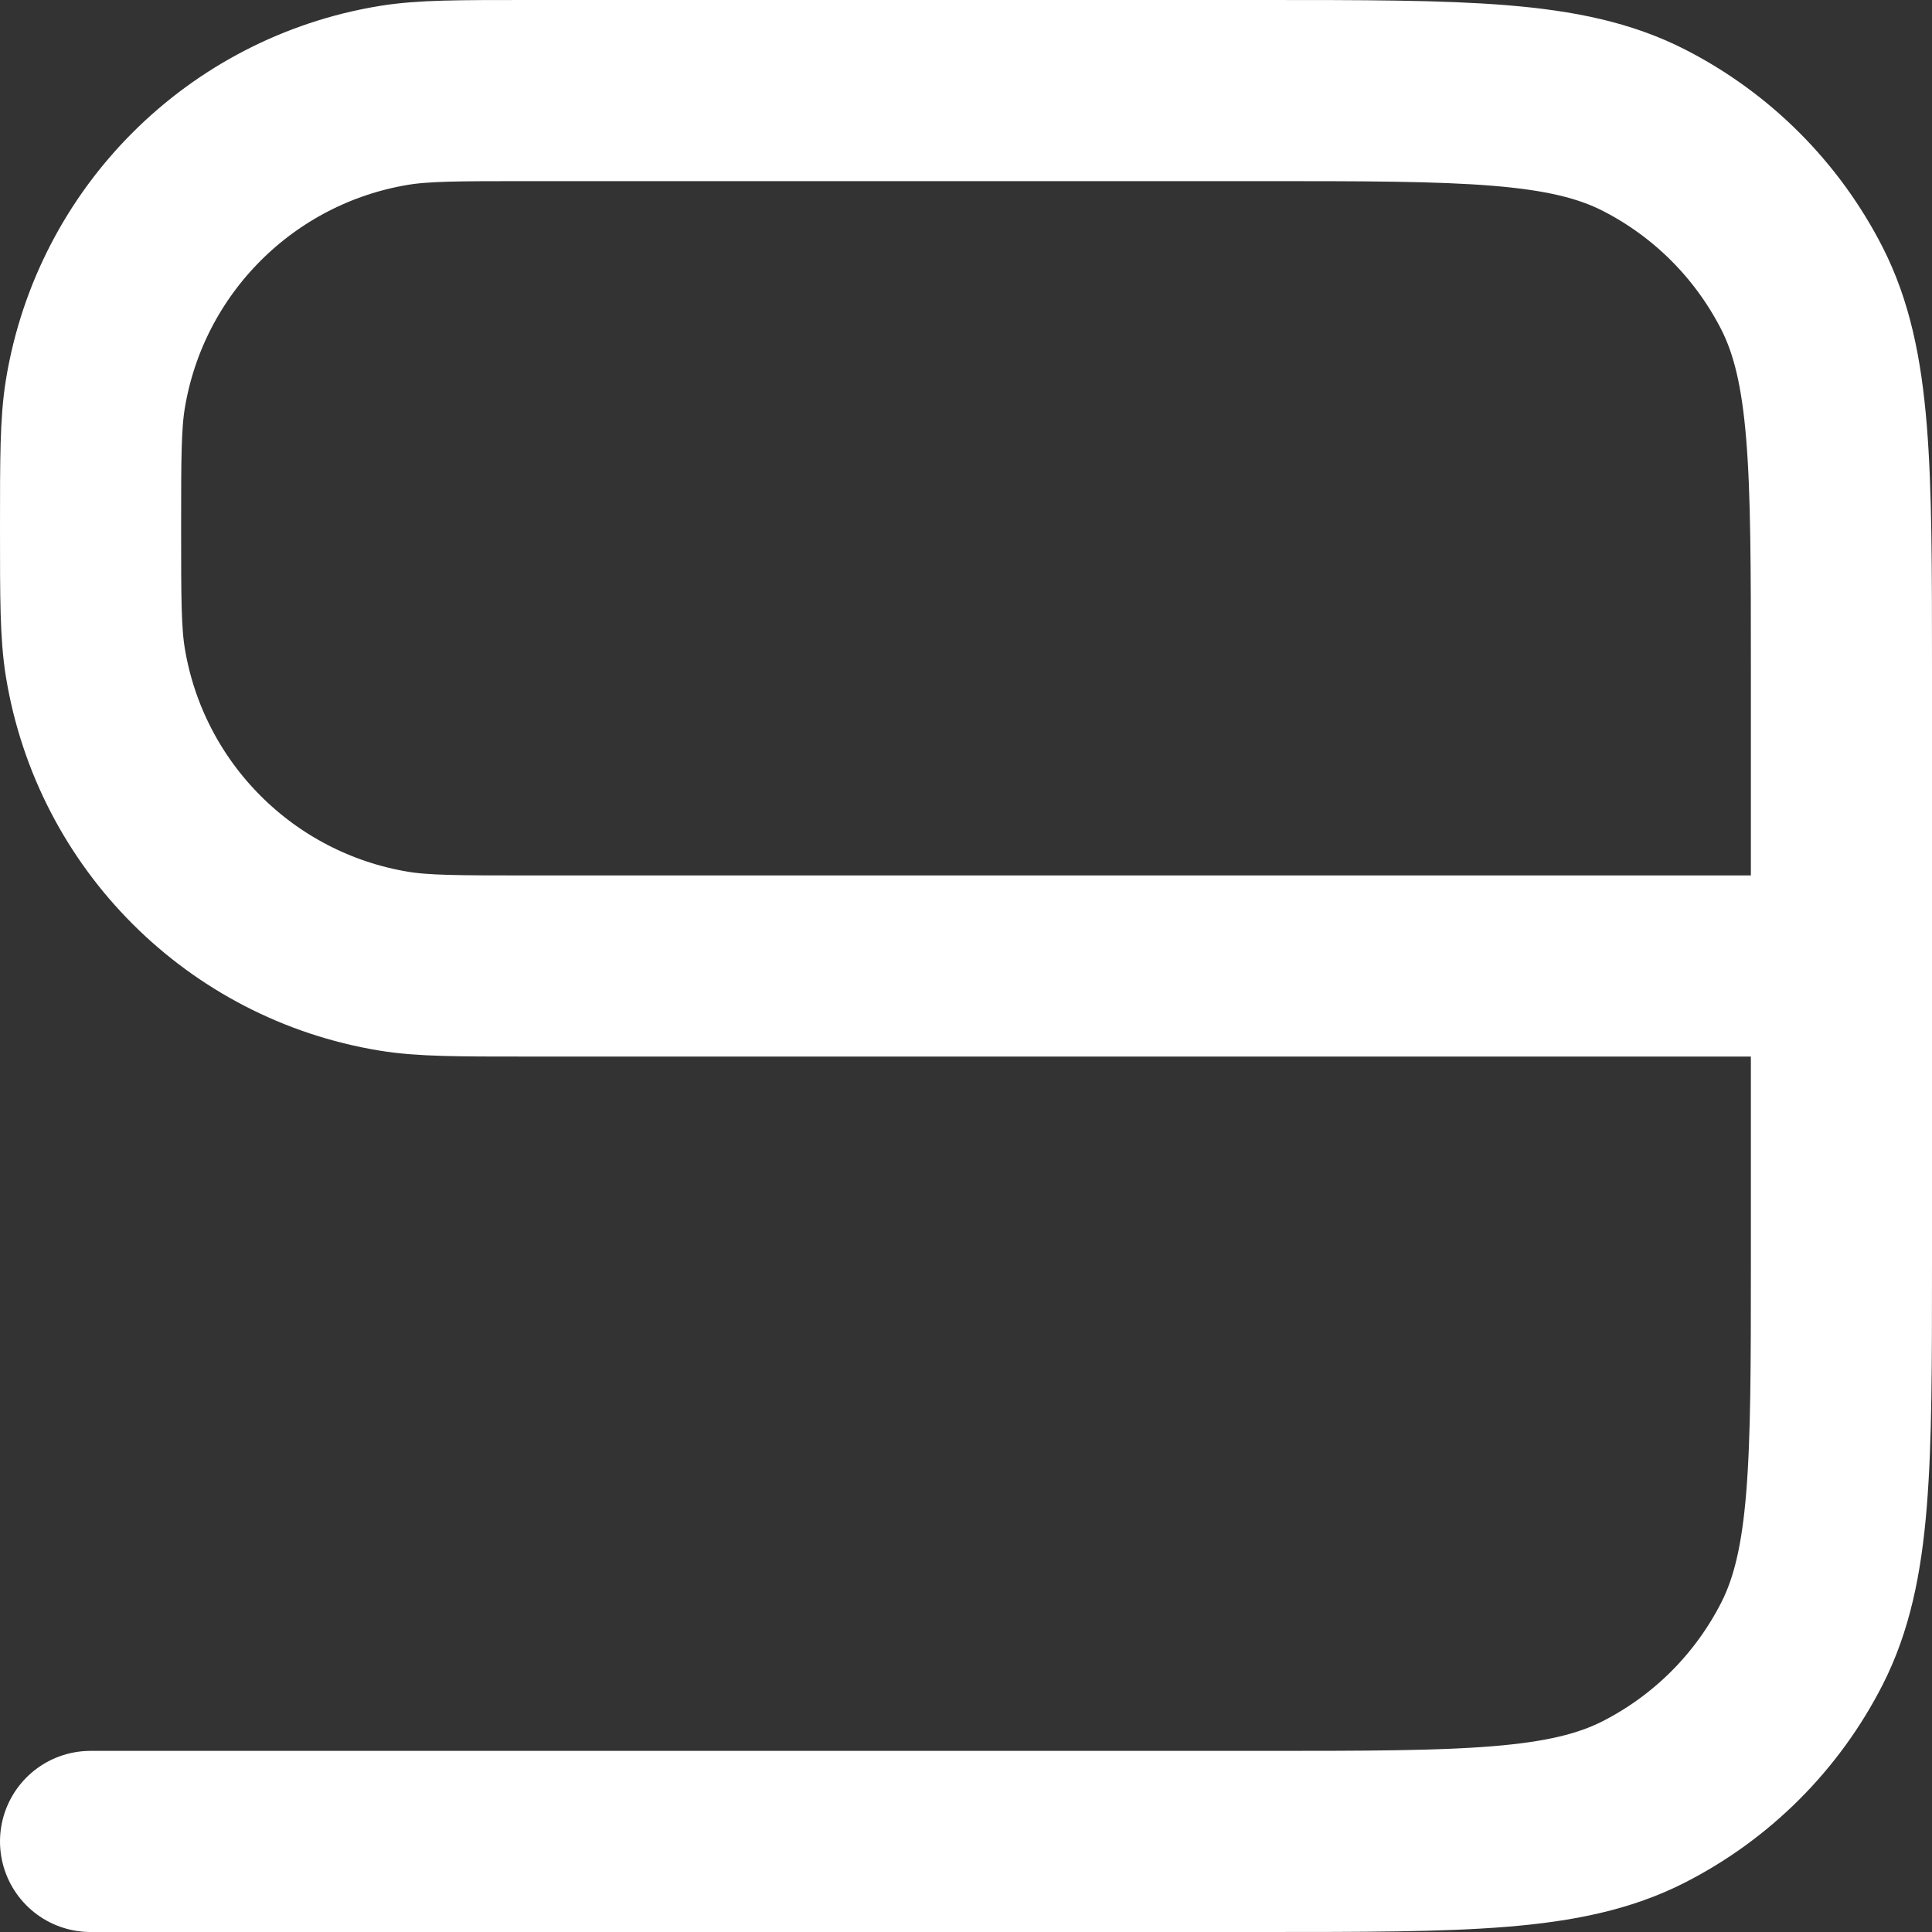 <svg width="16" height="16" viewBox="0 0 16 16" fill="none" xmlns="http://www.w3.org/2000/svg">
<rect x="0" y="0" width="16" height="16" fill="#333333" stroke="none"/>
<path d="M0.75 15.25H10.45C12.13 15.25 12.97 15.25 13.612 14.923C14.177 14.635 14.635 14.177 14.923 13.612C15.25 12.97 15.25 12.13 15.25 10.45V8M15.25 8V5.55C15.25 3.87 15.25 3.03 14.923 2.388C14.635 1.824 14.177 1.365 13.612 1.077C12.97 0.75 12.13 0.75 10.45 0.75H4.375C3.794 0.75 3.504 0.75 3.261 0.79C1.993 0.999 0.999 1.993 0.79 3.261C0.75 3.504 0.75 3.794 0.75 4.375V4.375C0.75 4.956 0.75 5.246 0.79 5.489C0.999 6.757 1.993 7.751 3.261 7.96C3.504 8 3.794 8 4.375 8H15.25Z" stroke="white" stroke-width="1.5" stroke-linecap="round"/>
</svg>
